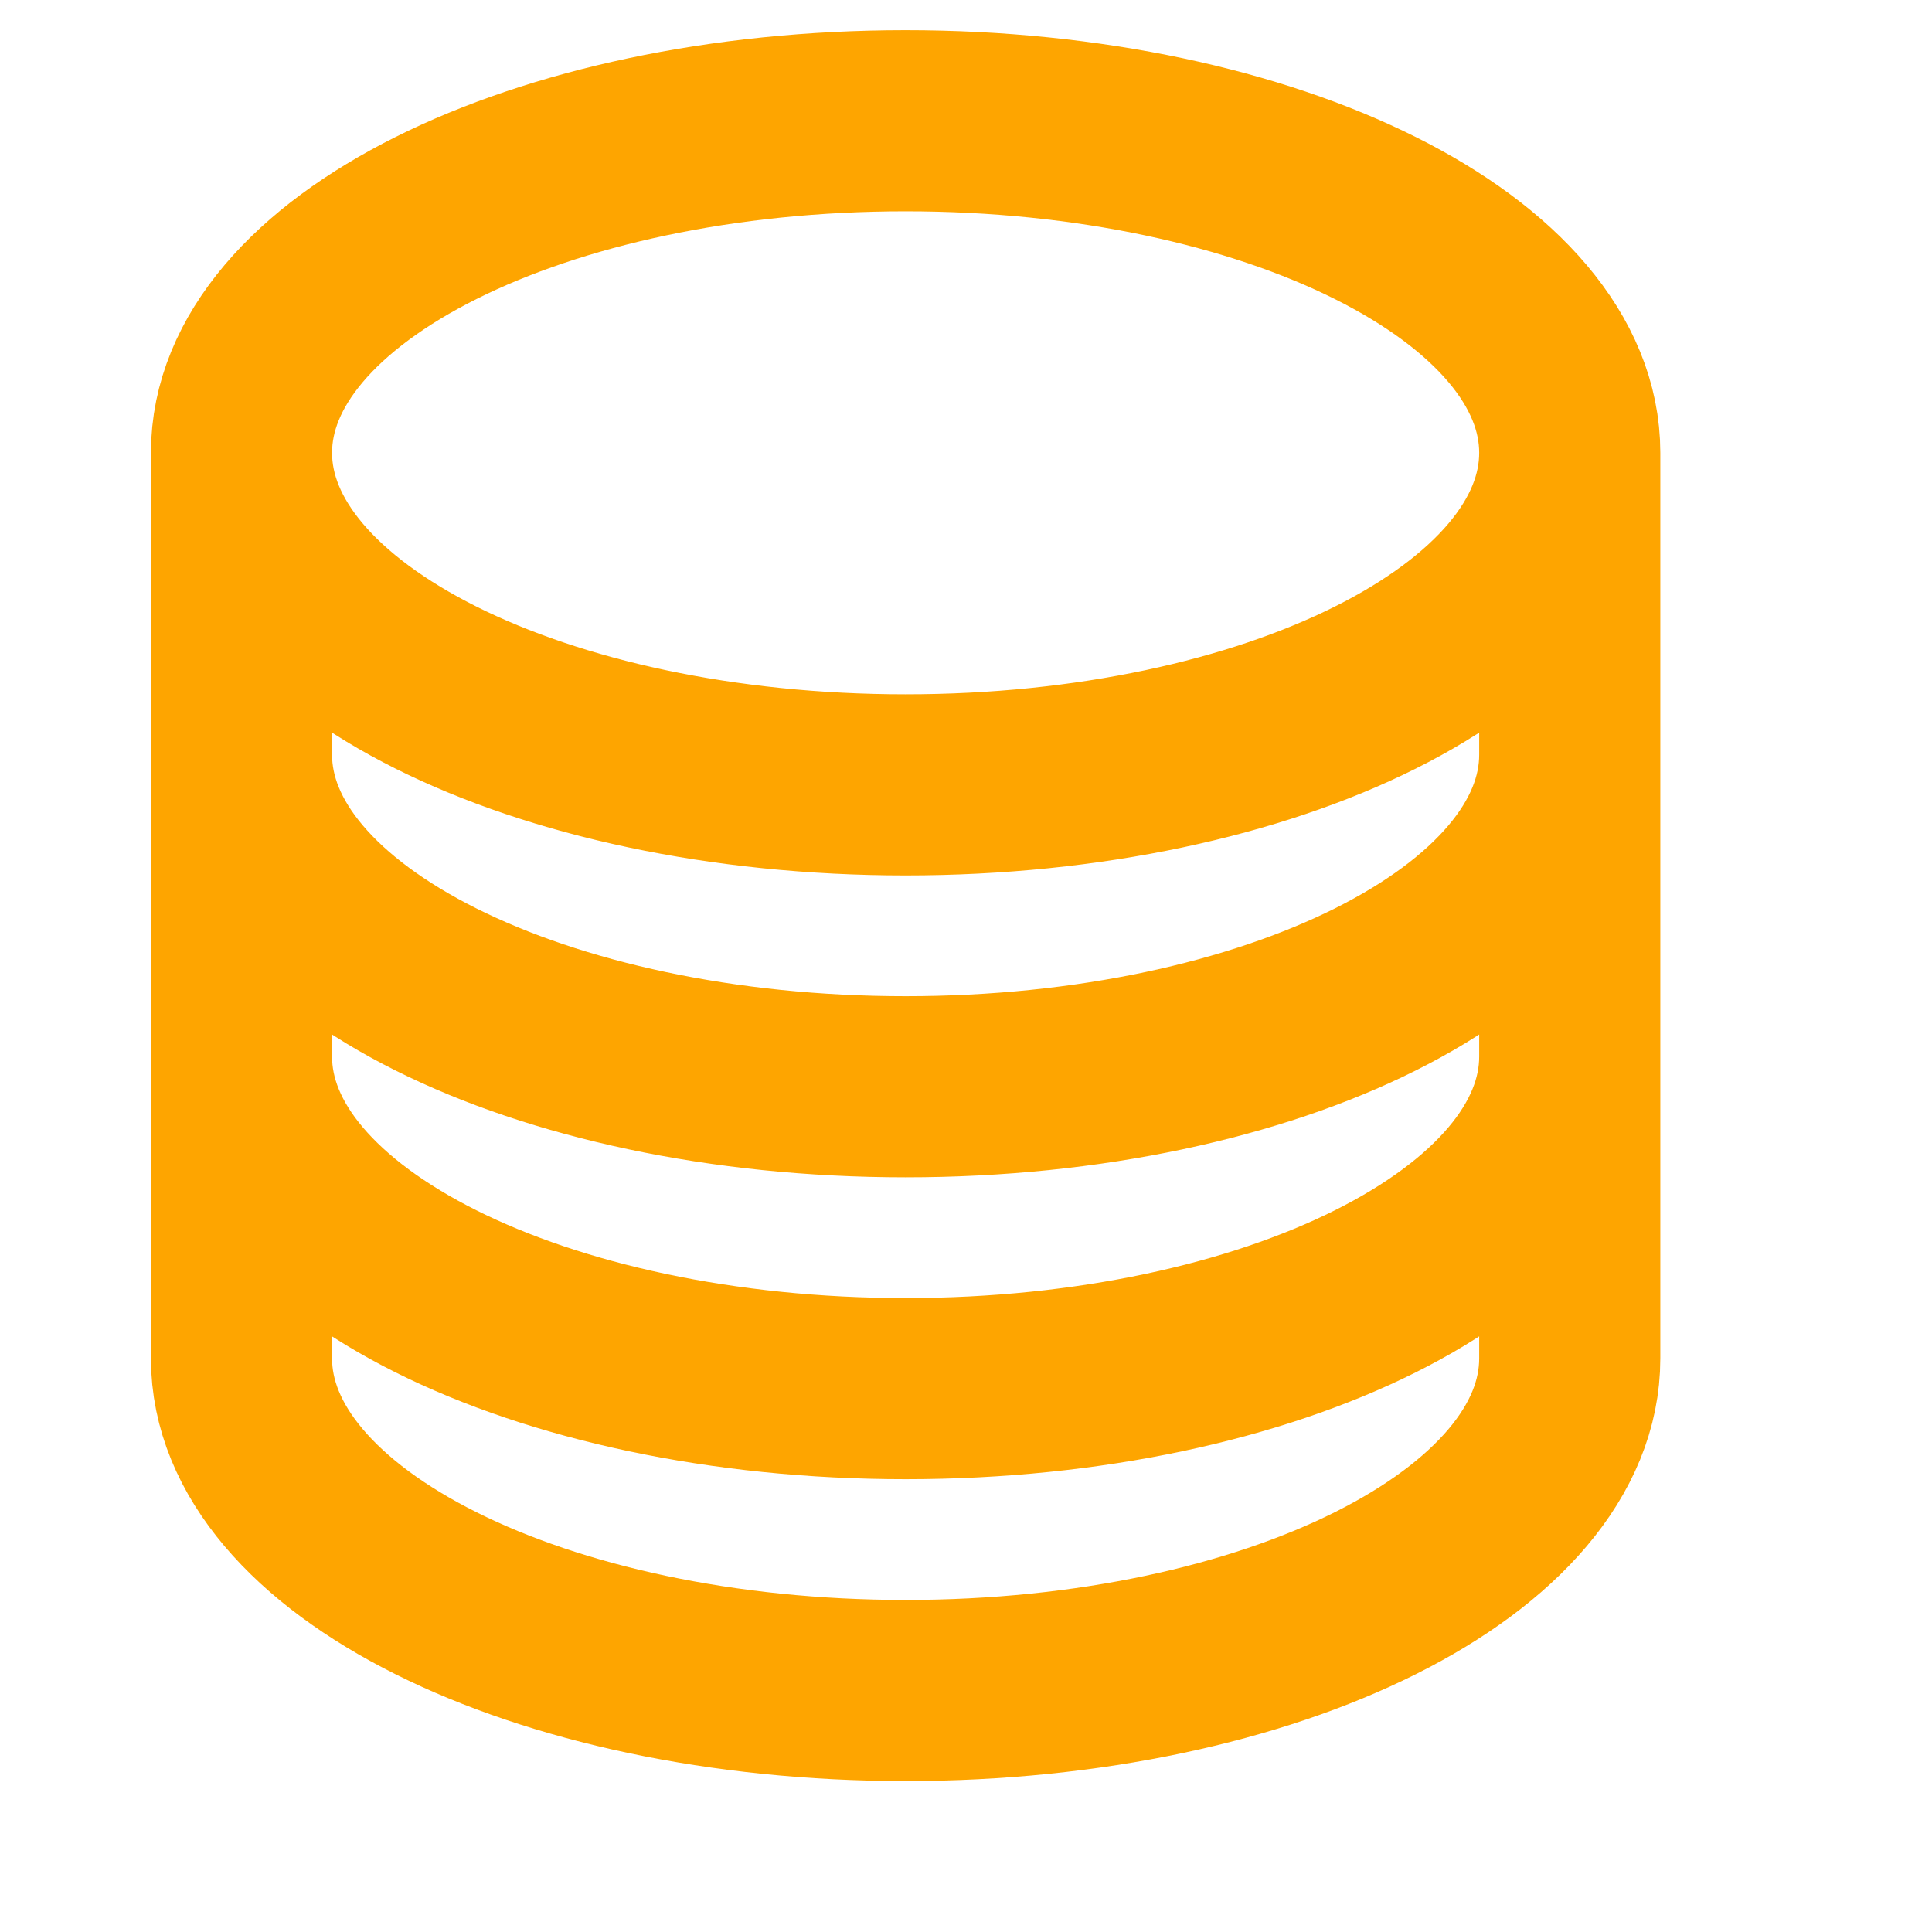 <svg width="16" height="16" viewBox="0 0 16 16" fill="none" xmlns="http://www.w3.org/2000/svg">
<path d="M13 3.75C13 5.269 10.537 6.5 7.5 6.5C4.463 6.5 2 5.269 2 3.75M13 3.75C13 2.231 10.537 1 7.5 1C4.463 1 2 2.231 2 3.75M13 3.75V11.25C13 12.769 10.537 14 7.5 14C4.463 14 2 12.769 2 11.25V3.75M13 3.75V6.25M2 3.75V6.25M13 6.25V8.75C13 10.269 10.537 11.5 7.5 11.5C4.463 11.5 2 10.269 2 8.75V6.25M13 6.25C13 7.769 10.537 9 7.5 9C4.463 9 2 7.769 2 6.25" stroke="#FEA500" stroke-width="1.5" stroke-linecap="round" stroke-linejoin="round"/>
</svg>
